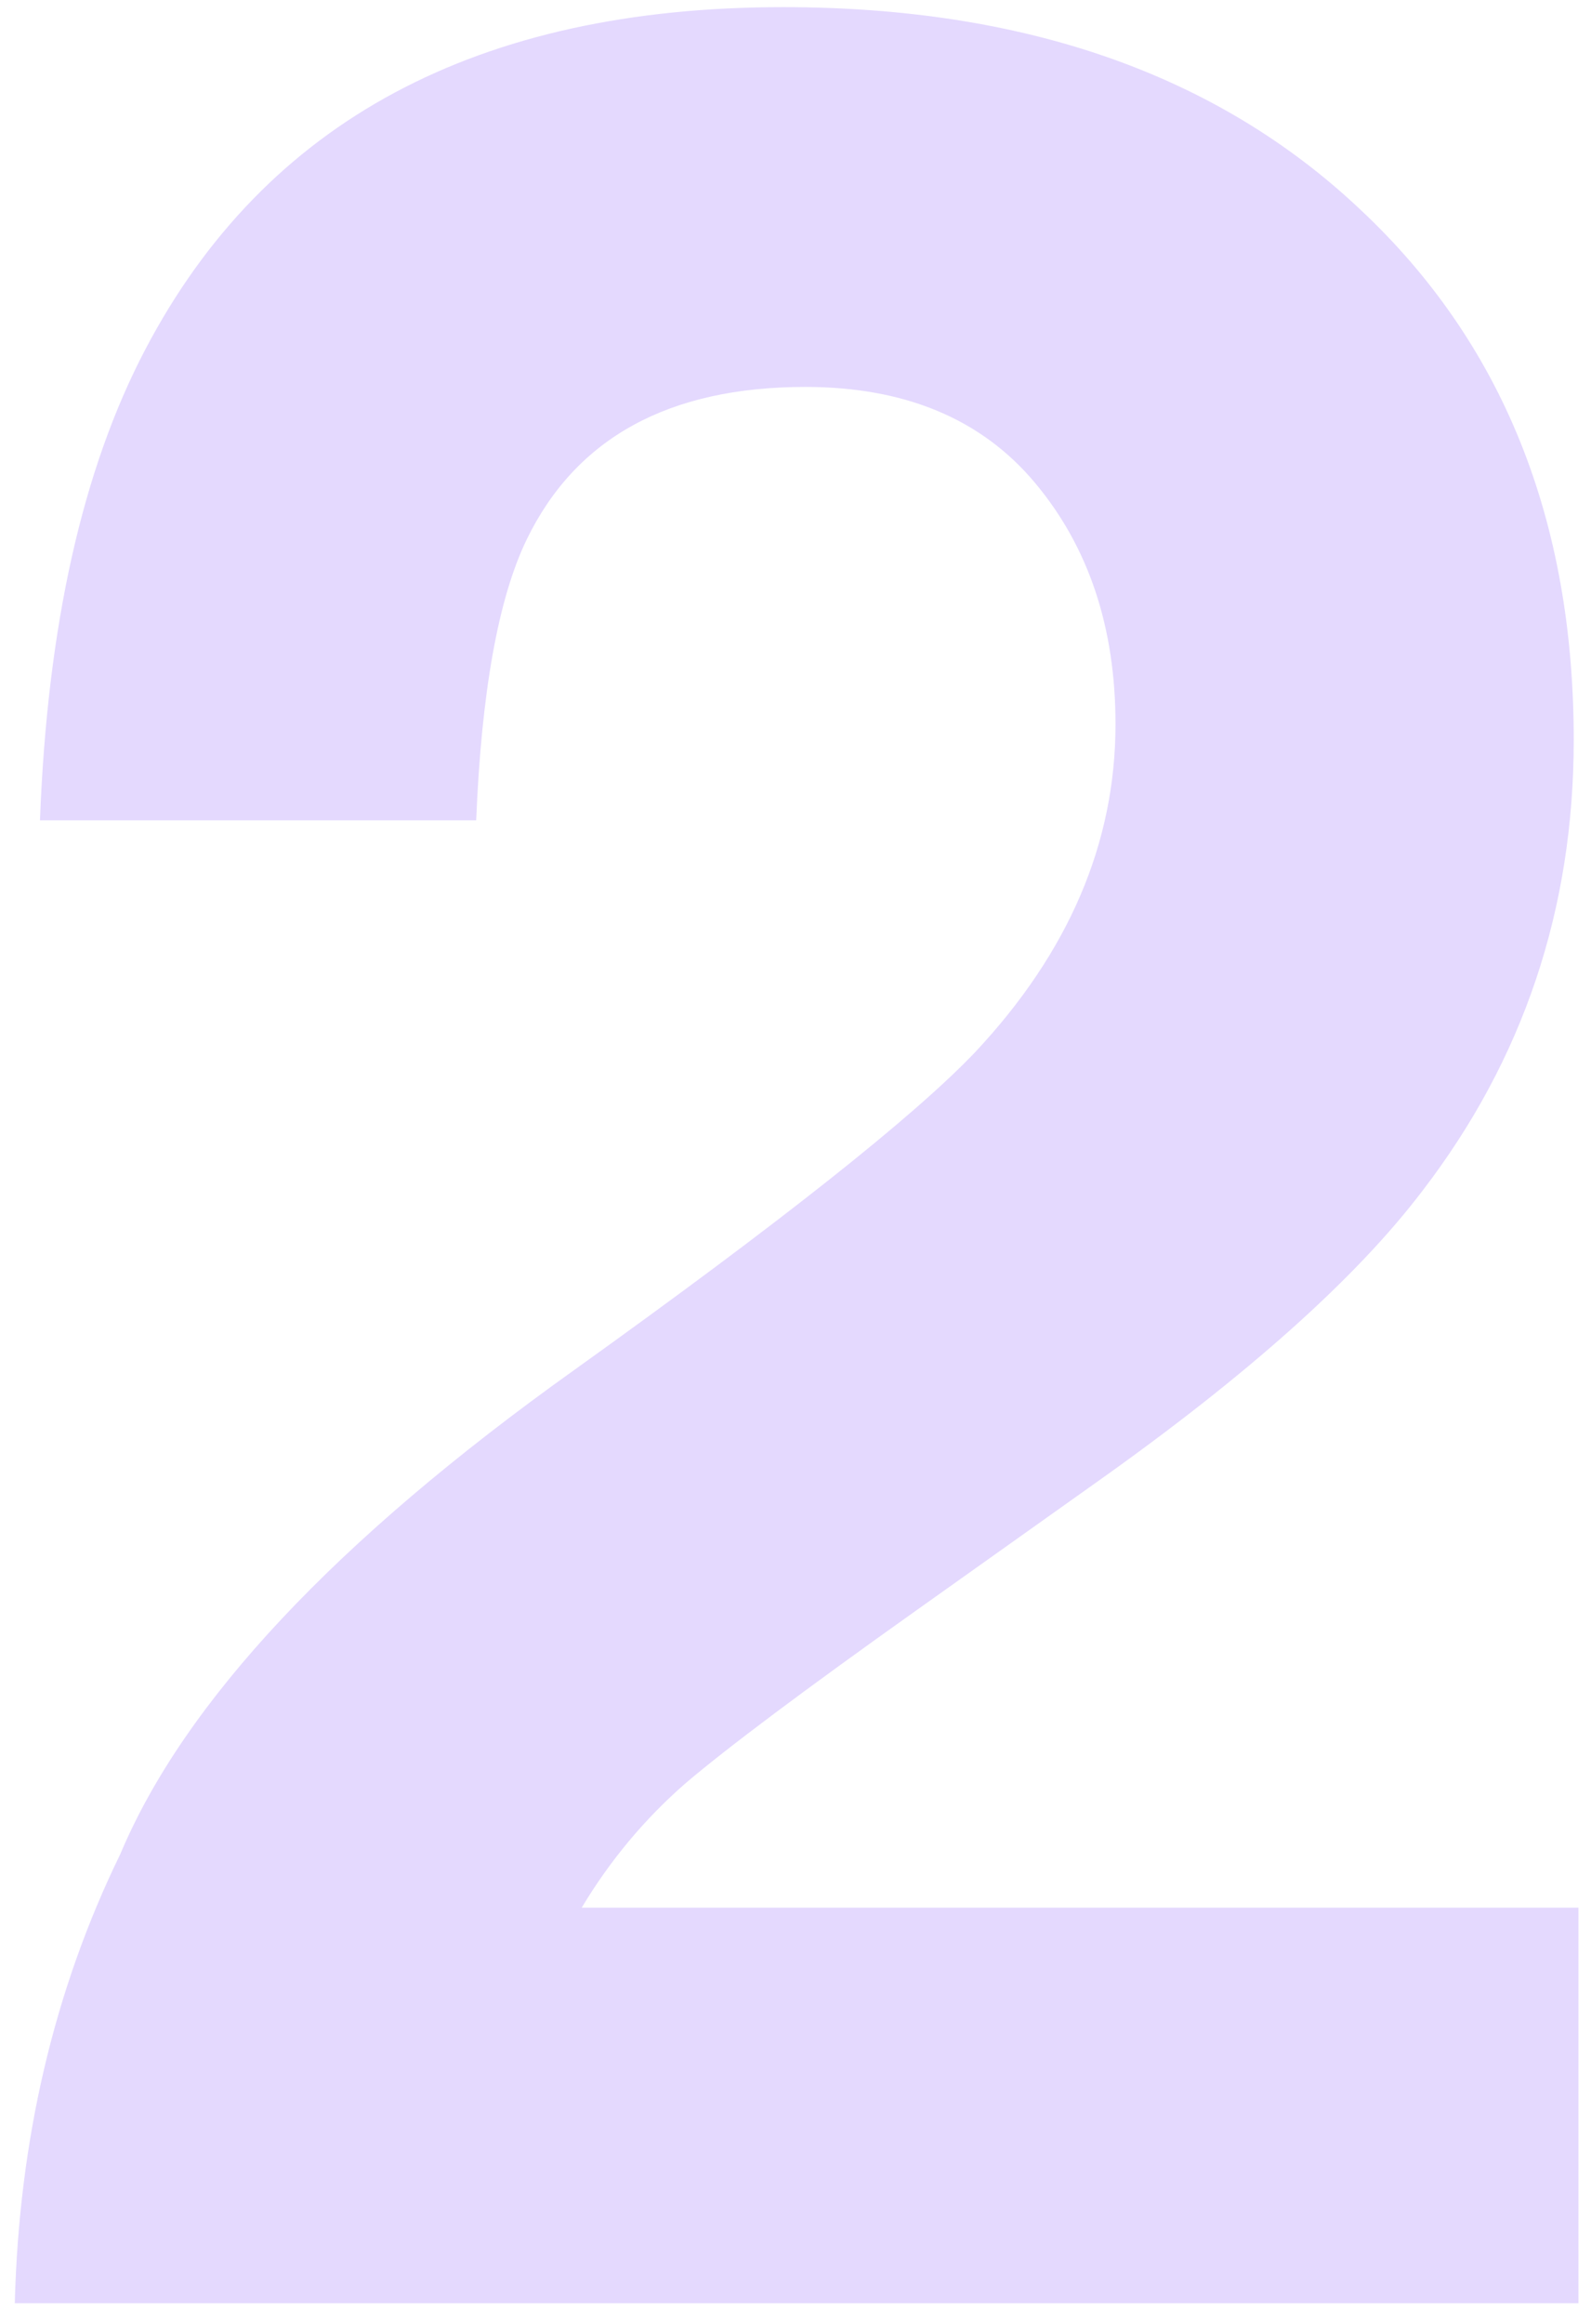 <svg width="74" height="108" viewBox="0 0 74 108" fill="none" xmlns="http://www.w3.org/2000/svg">
<path d="M48.148 22.451C45.658 19.472 42.094 17.983 37.455 17.983C31.107 17.983 26.786 20.351 24.491 25.088C23.173 27.822 22.392 32.168 22.148 38.125H1.859C2.201 29.092 3.837 21.792 6.767 16.225C12.333 5.63 22.221 0.332 36.43 0.332C47.66 0.332 56.596 3.457 63.236 9.707C69.877 15.908 73.197 24.136 73.197 34.389C73.197 42.251 70.853 49.233 66.166 55.337C63.09 59.389 58.036 63.906 51.005 68.886L42.655 74.819C37.431 78.53 33.842 81.216 31.889 82.876C29.984 84.536 28.373 86.465 27.055 88.662H73.417V107.046H0.688C0.883 99.428 2.519 92.471 5.595 86.172C8.573 79.092 15.604 71.596 26.689 63.686C36.308 56.801 42.533 51.87 45.365 48.891C49.711 44.253 51.884 39.175 51.884 33.657C51.884 29.165 50.639 25.429 48.148 22.451Z" fill="#E4D9FE"/>
</svg>
